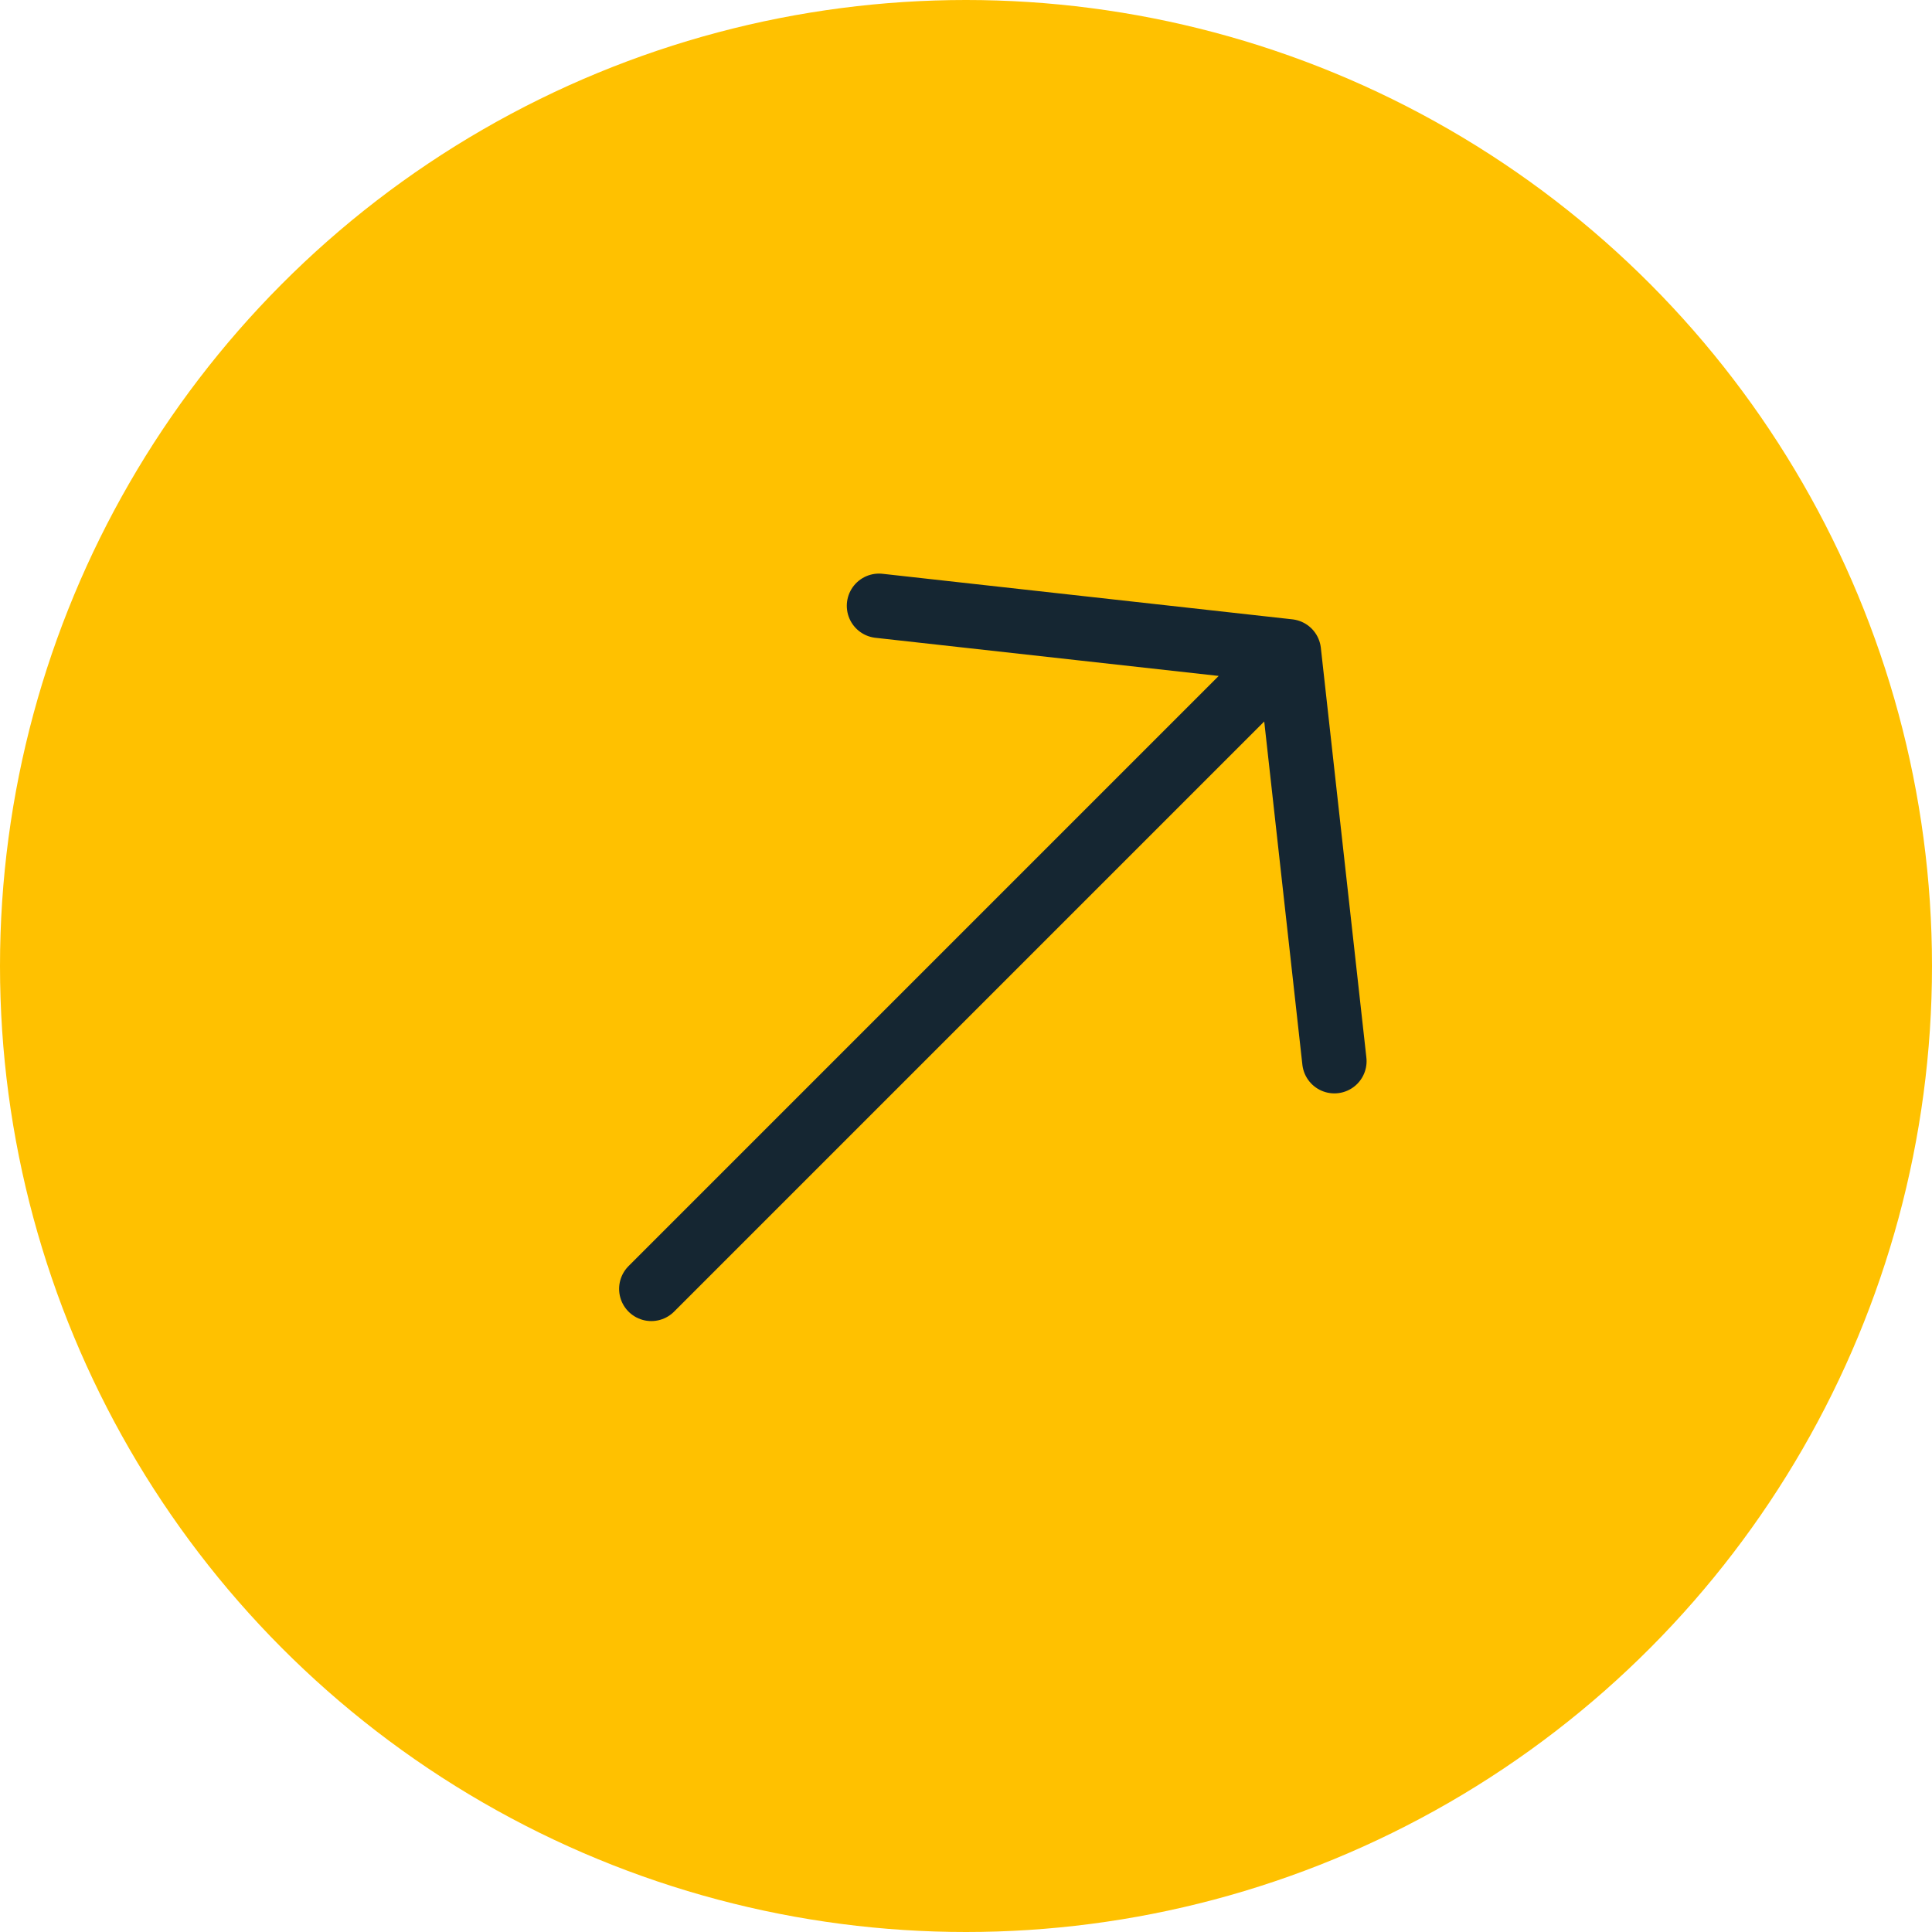 <svg width="120" height="120" viewBox="0 0 120 120" fill="none" xmlns="http://www.w3.org/2000/svg">
<circle cx="60" cy="60" r="60" fill="#FFC100"/>
<g clip-path="url(#clip0_2197_4714)">
<path d="M54.596 37.627L67.324 39.041L80.052 40.456M80.052 40.456L40.454 80.054M80.052 40.456L81.466 53.184L82.881 65.912" stroke="#152632" stroke-width="4" stroke-linecap="round" stroke-linejoin="round"/>
</g>
<defs>
<clipPath id="clip0_2197_4714">
<rect width="64" height="64" fill="white" transform="matrix(-0.707 0.707 0.707 0.707 60.254 15)"/>
</clipPath>
</defs>
</svg>
